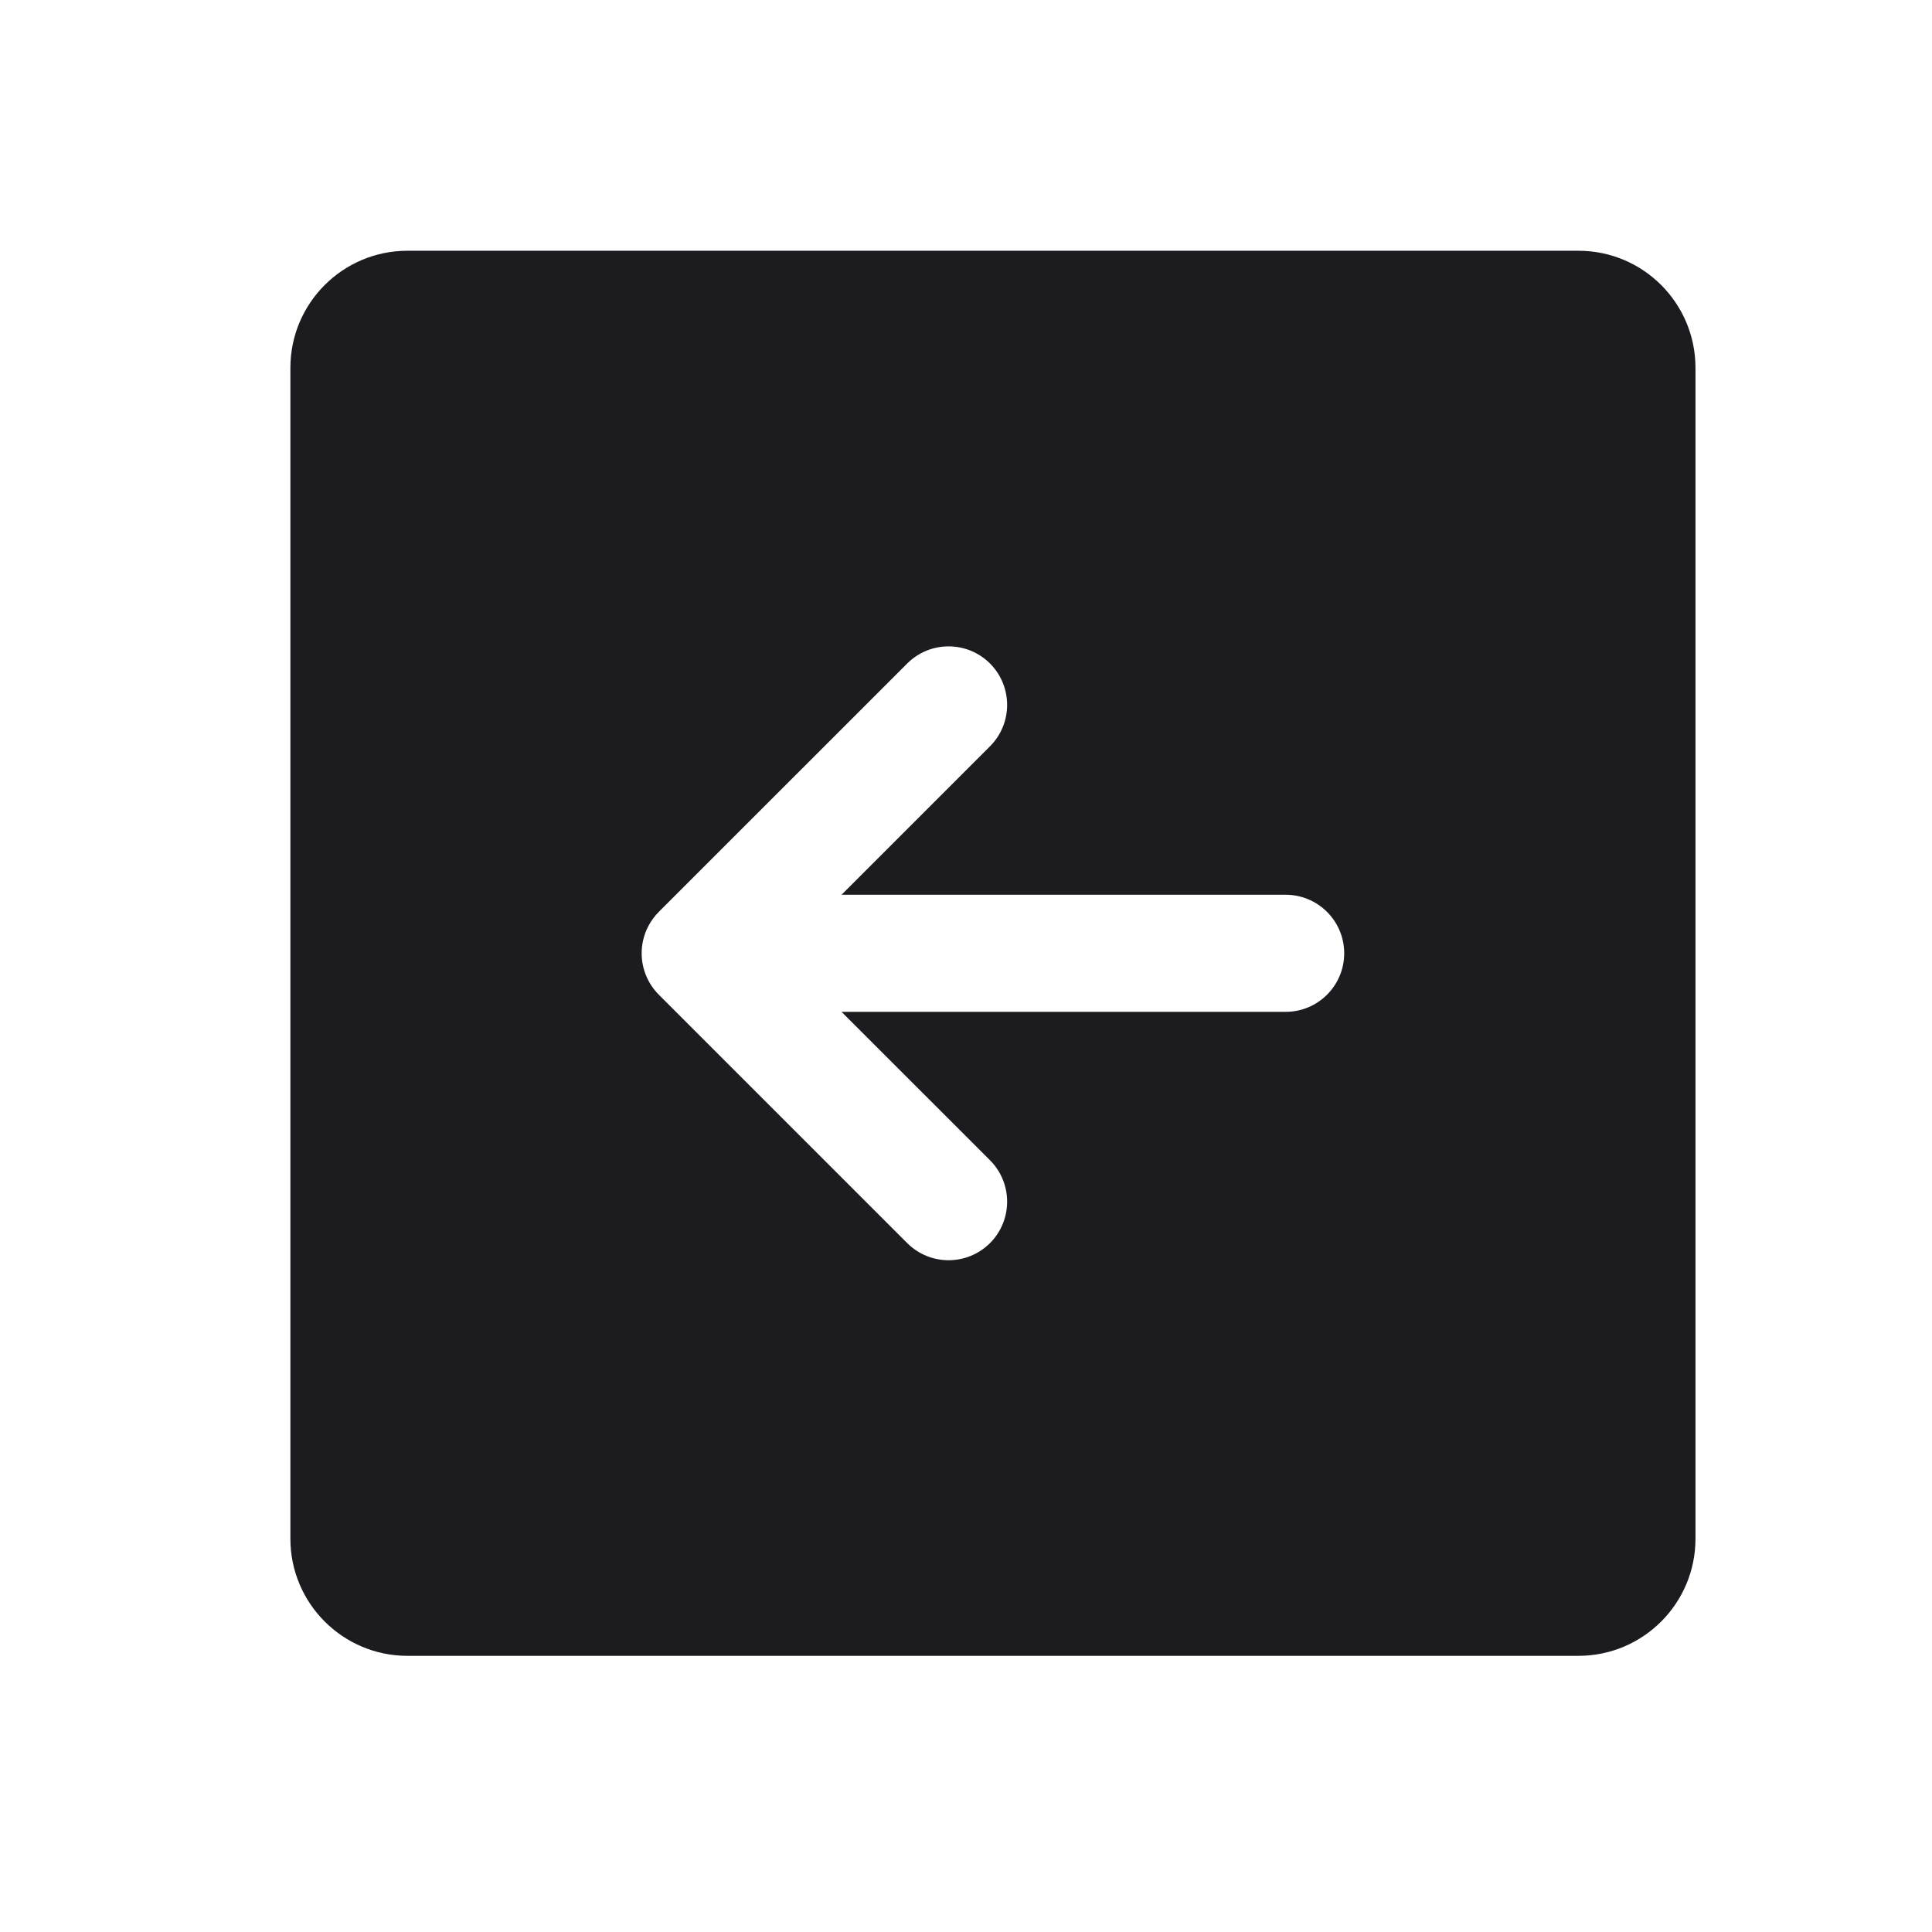 <svg width="33" height="33" viewBox="0 0 33 33" fill="none" xmlns="http://www.w3.org/2000/svg">
<path fill-rule="evenodd" clip-rule="evenodd" d="M6.96 4.283C5.856 4.283 4.96 5.178 4.96 6.283V26.283C4.96 27.387 5.856 28.283 6.96 28.283H26.96C28.065 28.283 28.96 27.387 28.96 26.283V6.283C28.96 5.178 28.065 4.283 26.96 4.283H6.96ZM10.96 16.283C10.96 16.139 10.991 16.002 11.045 15.879C11.085 15.789 11.138 15.705 11.204 15.628C11.222 15.608 11.24 15.589 11.258 15.57L15.496 11.333C15.886 10.943 16.519 10.943 16.91 11.333C17.3 11.724 17.3 12.357 16.91 12.747L14.374 15.283H21.96C22.512 15.283 22.96 15.731 22.96 16.283C22.96 16.835 22.512 17.283 21.96 17.283H14.374L16.91 19.818C17.3 20.209 17.3 20.842 16.91 21.233C16.519 21.623 15.886 21.623 15.496 21.233L11.253 16.99C11.154 16.891 11.081 16.777 11.032 16.655C10.986 16.54 10.96 16.415 10.96 16.283Z" fill="#1C1B1F"/>
</svg>
